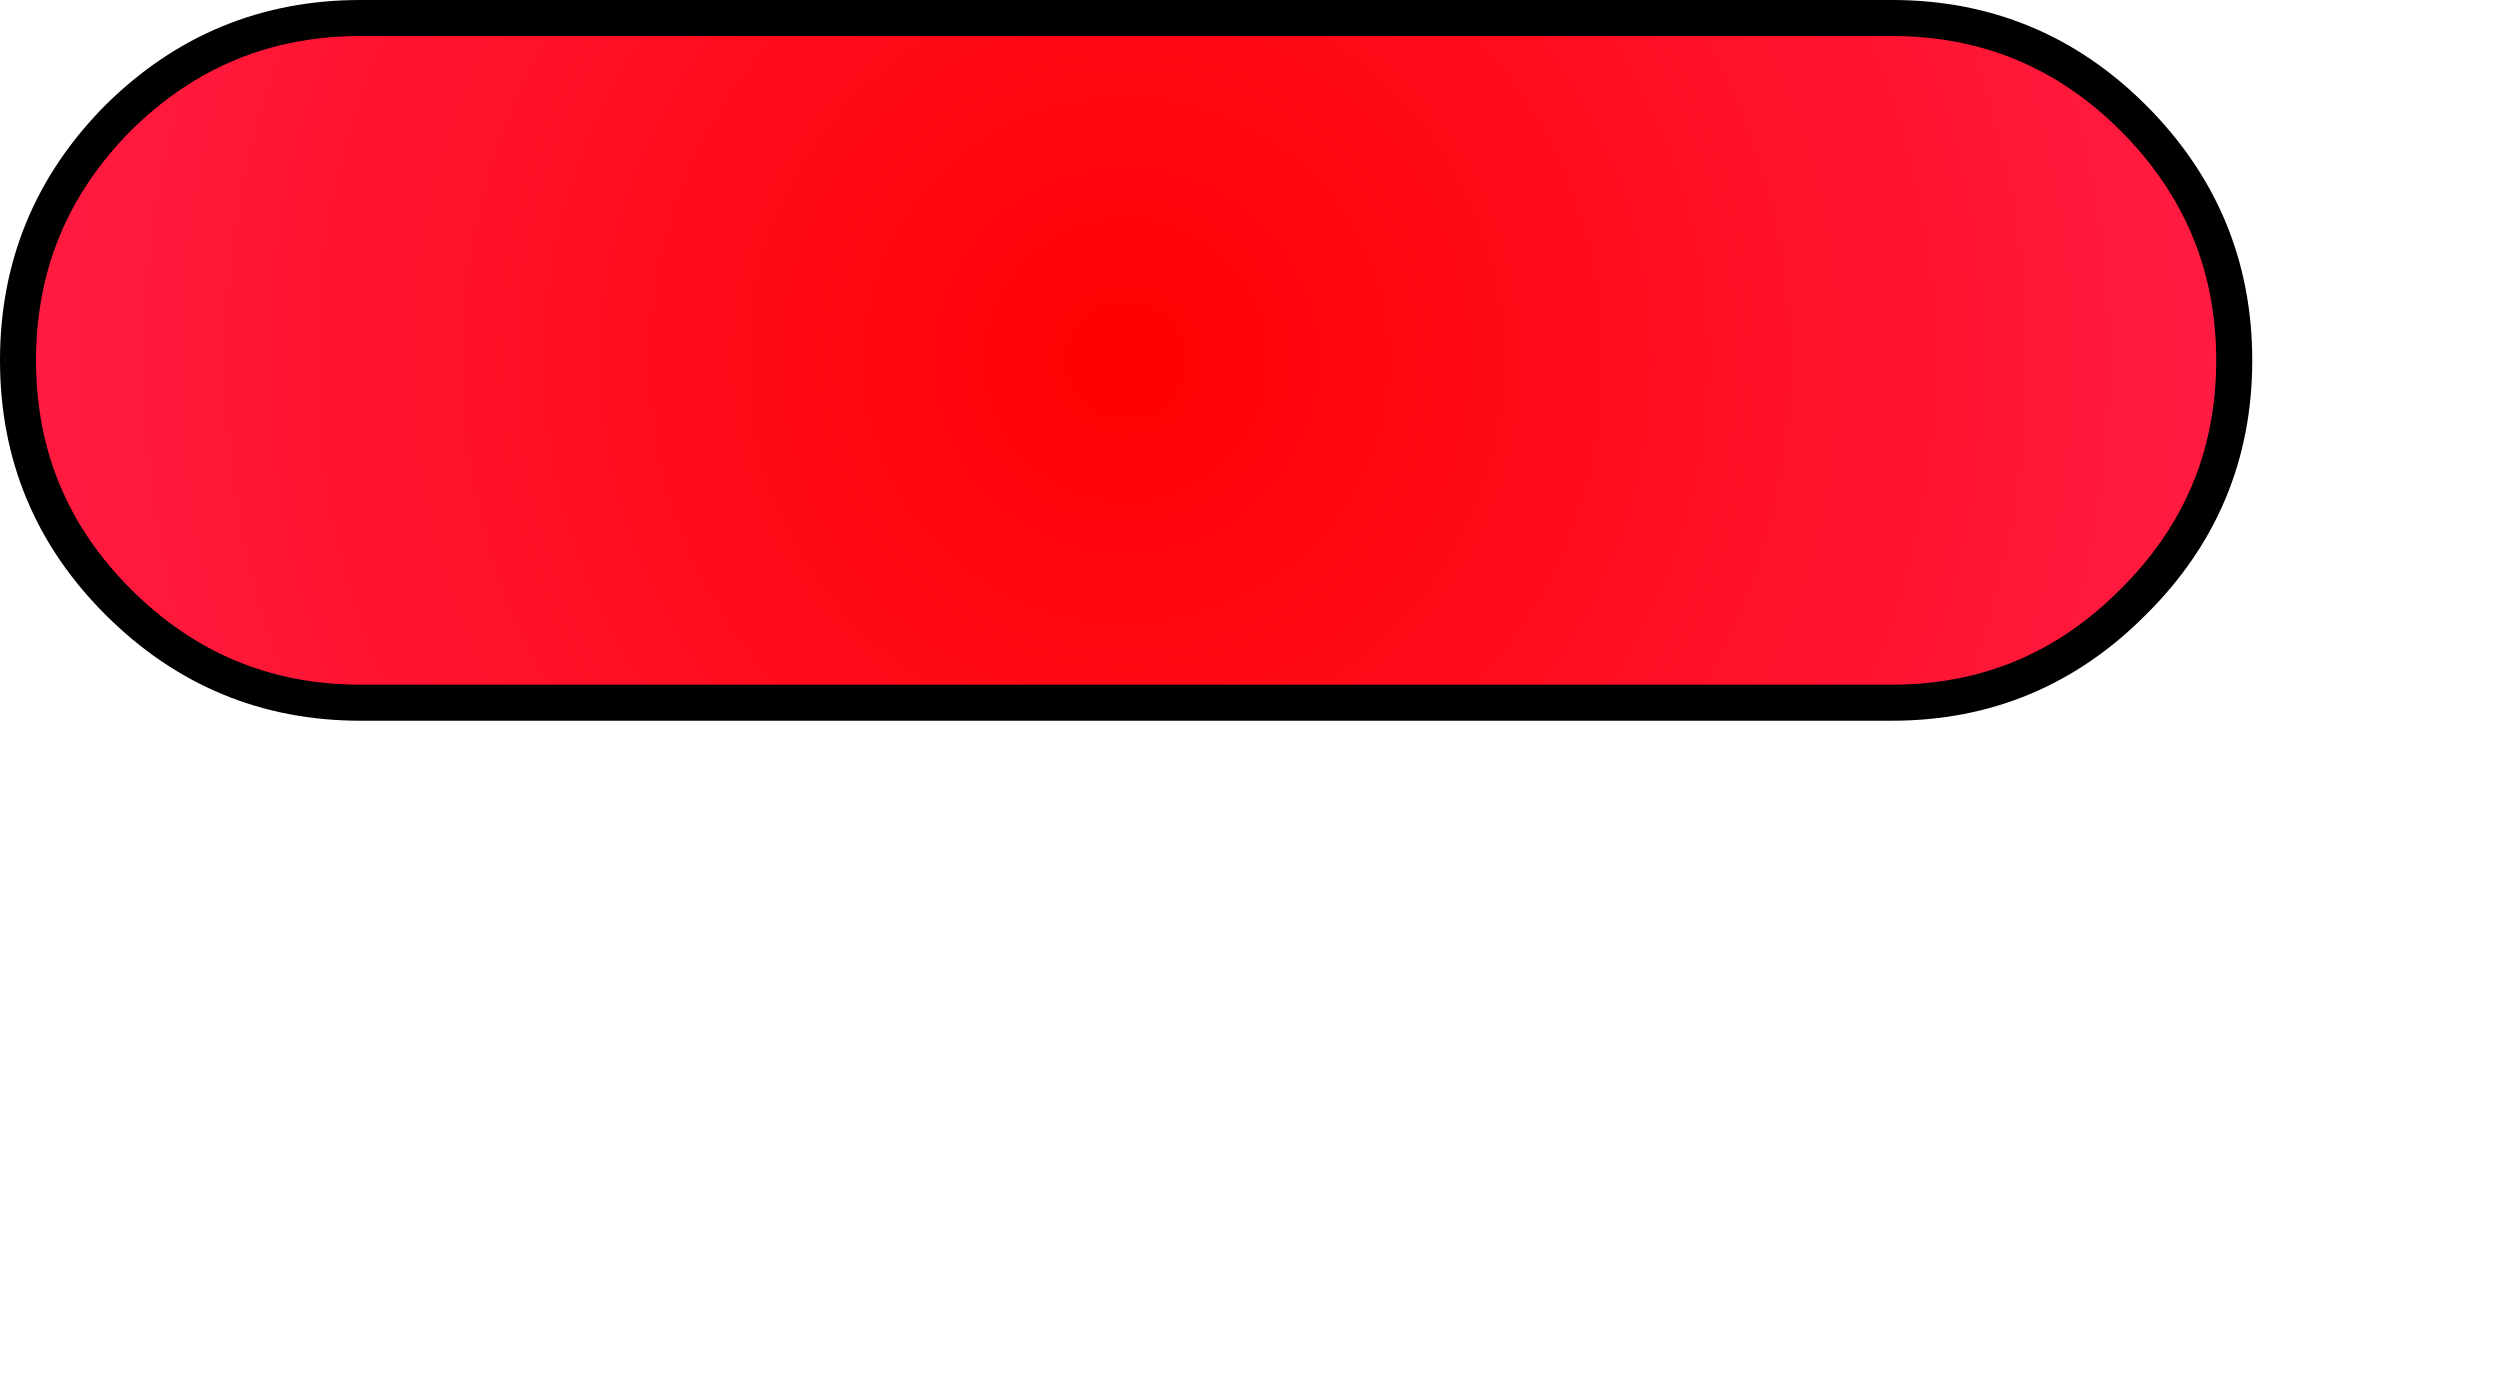 <?xml version="1.0" encoding="UTF-8" standalone="no"?>
<svg xmlns:xlink="http://www.w3.org/1999/xlink" height="77.1px" width="138.75px" xmlns="http://www.w3.org/2000/svg">
  <g transform="matrix(1.0, 0.0, 0.0, 1.0, 1.0, 1.0)">
    <use height="40.0" transform="matrix(1.0, 0.0, 0.0, 1.0, -1.0, -1.0)" width="125.0" xlink:href="#shape0"/>
    <use height="68.1" transform="matrix(1.0, 0.0, 0.0, 1.0, 5.0, 8.0)" width="132.75" xlink:href="#text0"/>
  </g>
  <defs>
    <g id="shape0" transform="matrix(1.0, 0.0, 0.0, 1.0, 1.0, 1.0)">
      <path d="M117.4 32.4 Q111.85 38.0 104.0 38.0 L19.0 38.0 Q11.15 38.0 5.55 32.4 0.0 26.85 0.0 19.0 0.0 11.15 5.55 5.55 11.15 0.0 19.0 0.0 L104.0 0.0 Q111.85 0.0 117.4 5.55 123.0 11.15 123.0 19.0 123.0 26.85 117.4 32.4" fill="url(#gradient0)" fill-rule="evenodd" stroke="none"/>
      <path d="M117.4 32.4 Q123.0 26.85 123.0 19.0 123.0 11.15 117.4 5.55 111.85 0.0 104.0 0.0 L19.0 0.0 Q11.15 0.0 5.55 5.55 0.0 11.15 0.0 19.0 0.0 26.85 5.55 32.4 11.15 38.0 19.0 38.0 L104.0 38.0 Q111.85 38.0 117.4 32.4 Z" fill="none" stroke="#000000" stroke-linecap="round" stroke-linejoin="round" stroke-width="2.0"/>
    </g>
    <radialGradient cx="0" cy="0" gradientTransform="matrix(0.076, 0.0, 0.0, 0.076, 61.5, 19.0)" gradientUnits="userSpaceOnUse" id="gradient0" r="819.2" spreadMethod="pad">
      <stop offset="0.0" stop-color="#ff0000"/>
      <stop offset="1.0" stop-color="#ff1c43"/>
    </radialGradient>
  </defs>
</svg>
